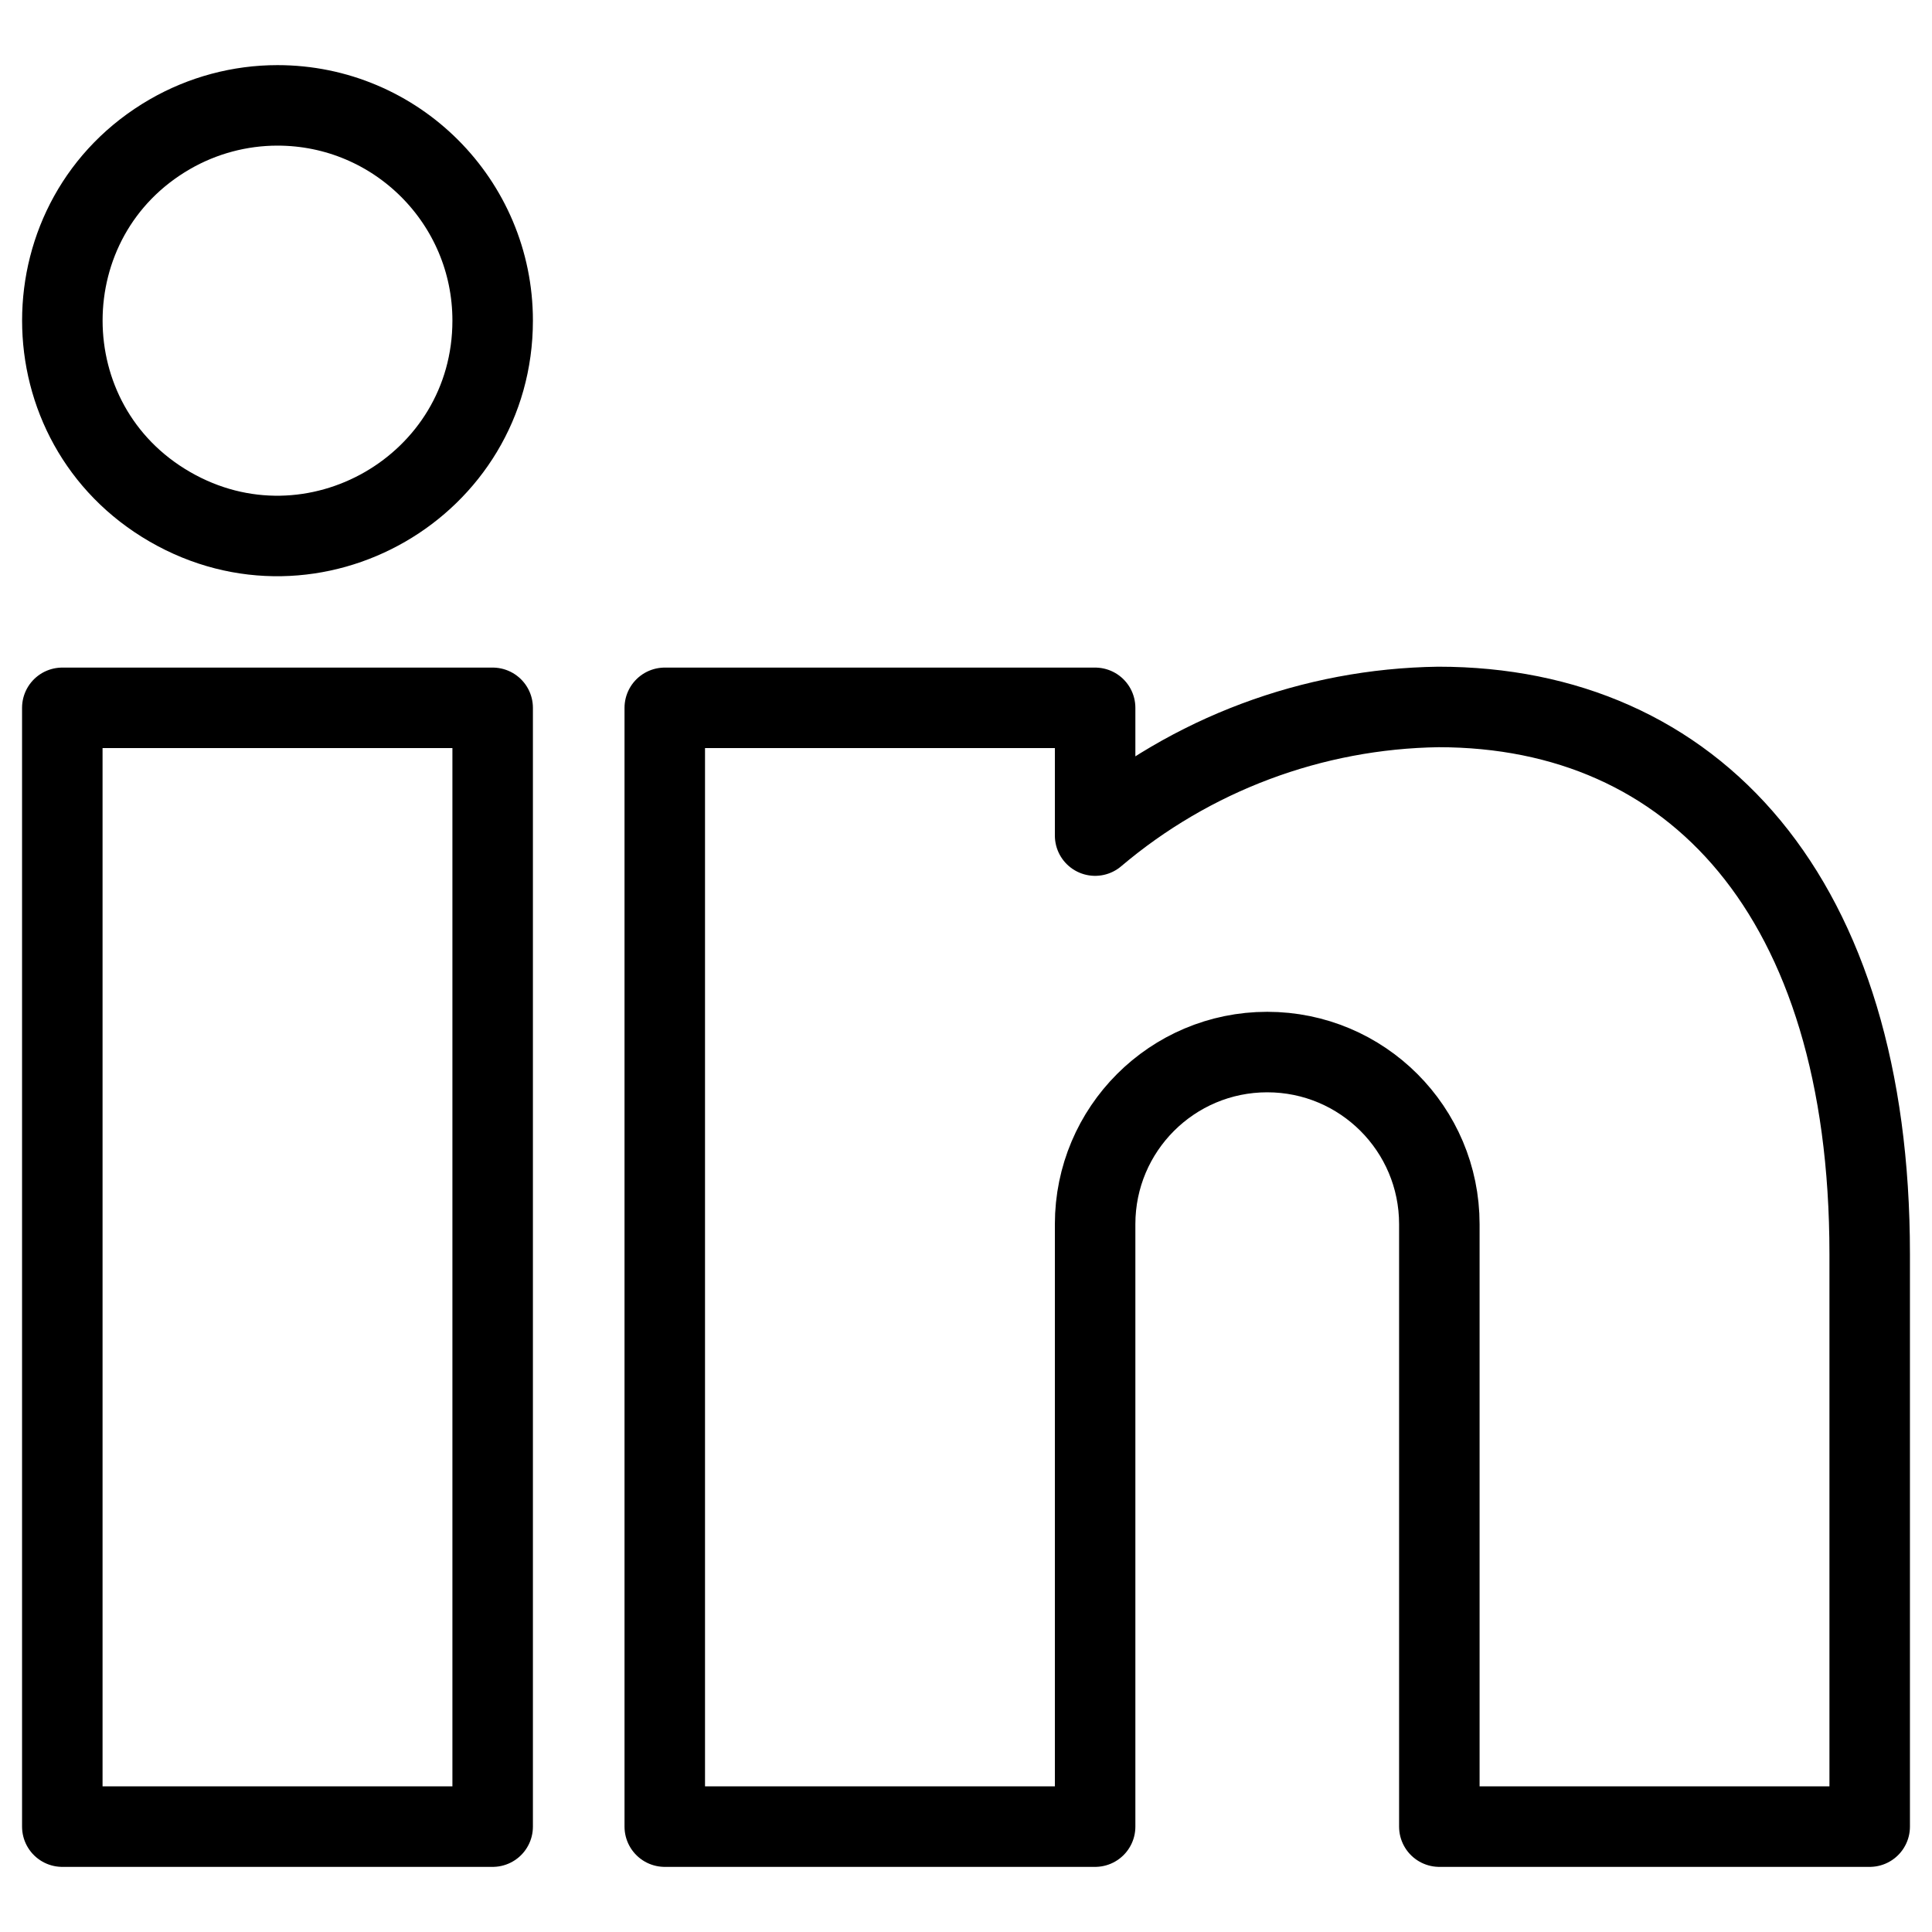 <svg xmlns="http://www.w3.org/2000/svg" viewBox="0 0 24 24"><path d="M6.12 22.691H0.774V8.793H6.12ZM15.742 13.069C14.561 13.069 13.604 14.026 13.604 15.207V22.691H8.258V8.793H13.604V10.38C14.797 9.369 16.305 8.804 17.869 8.782C21.036 8.782 23.226 11.134 23.226 15.576V22.691H17.88V15.207C17.88 14.026 16.923 13.069 15.742 13.069ZM6.12 3.982C6.12 6.039 3.893 7.325 2.111 6.296C0.329 5.268 0.329 2.696 2.111 1.667C2.517 1.433 2.978 1.309 3.447 1.309C4.923 1.309 6.12 2.506 6.12 3.982Z" fill="none" stroke="currentColor" stroke-linecap="round" stroke-linejoin="round" stroke-width="1"></path></svg>
